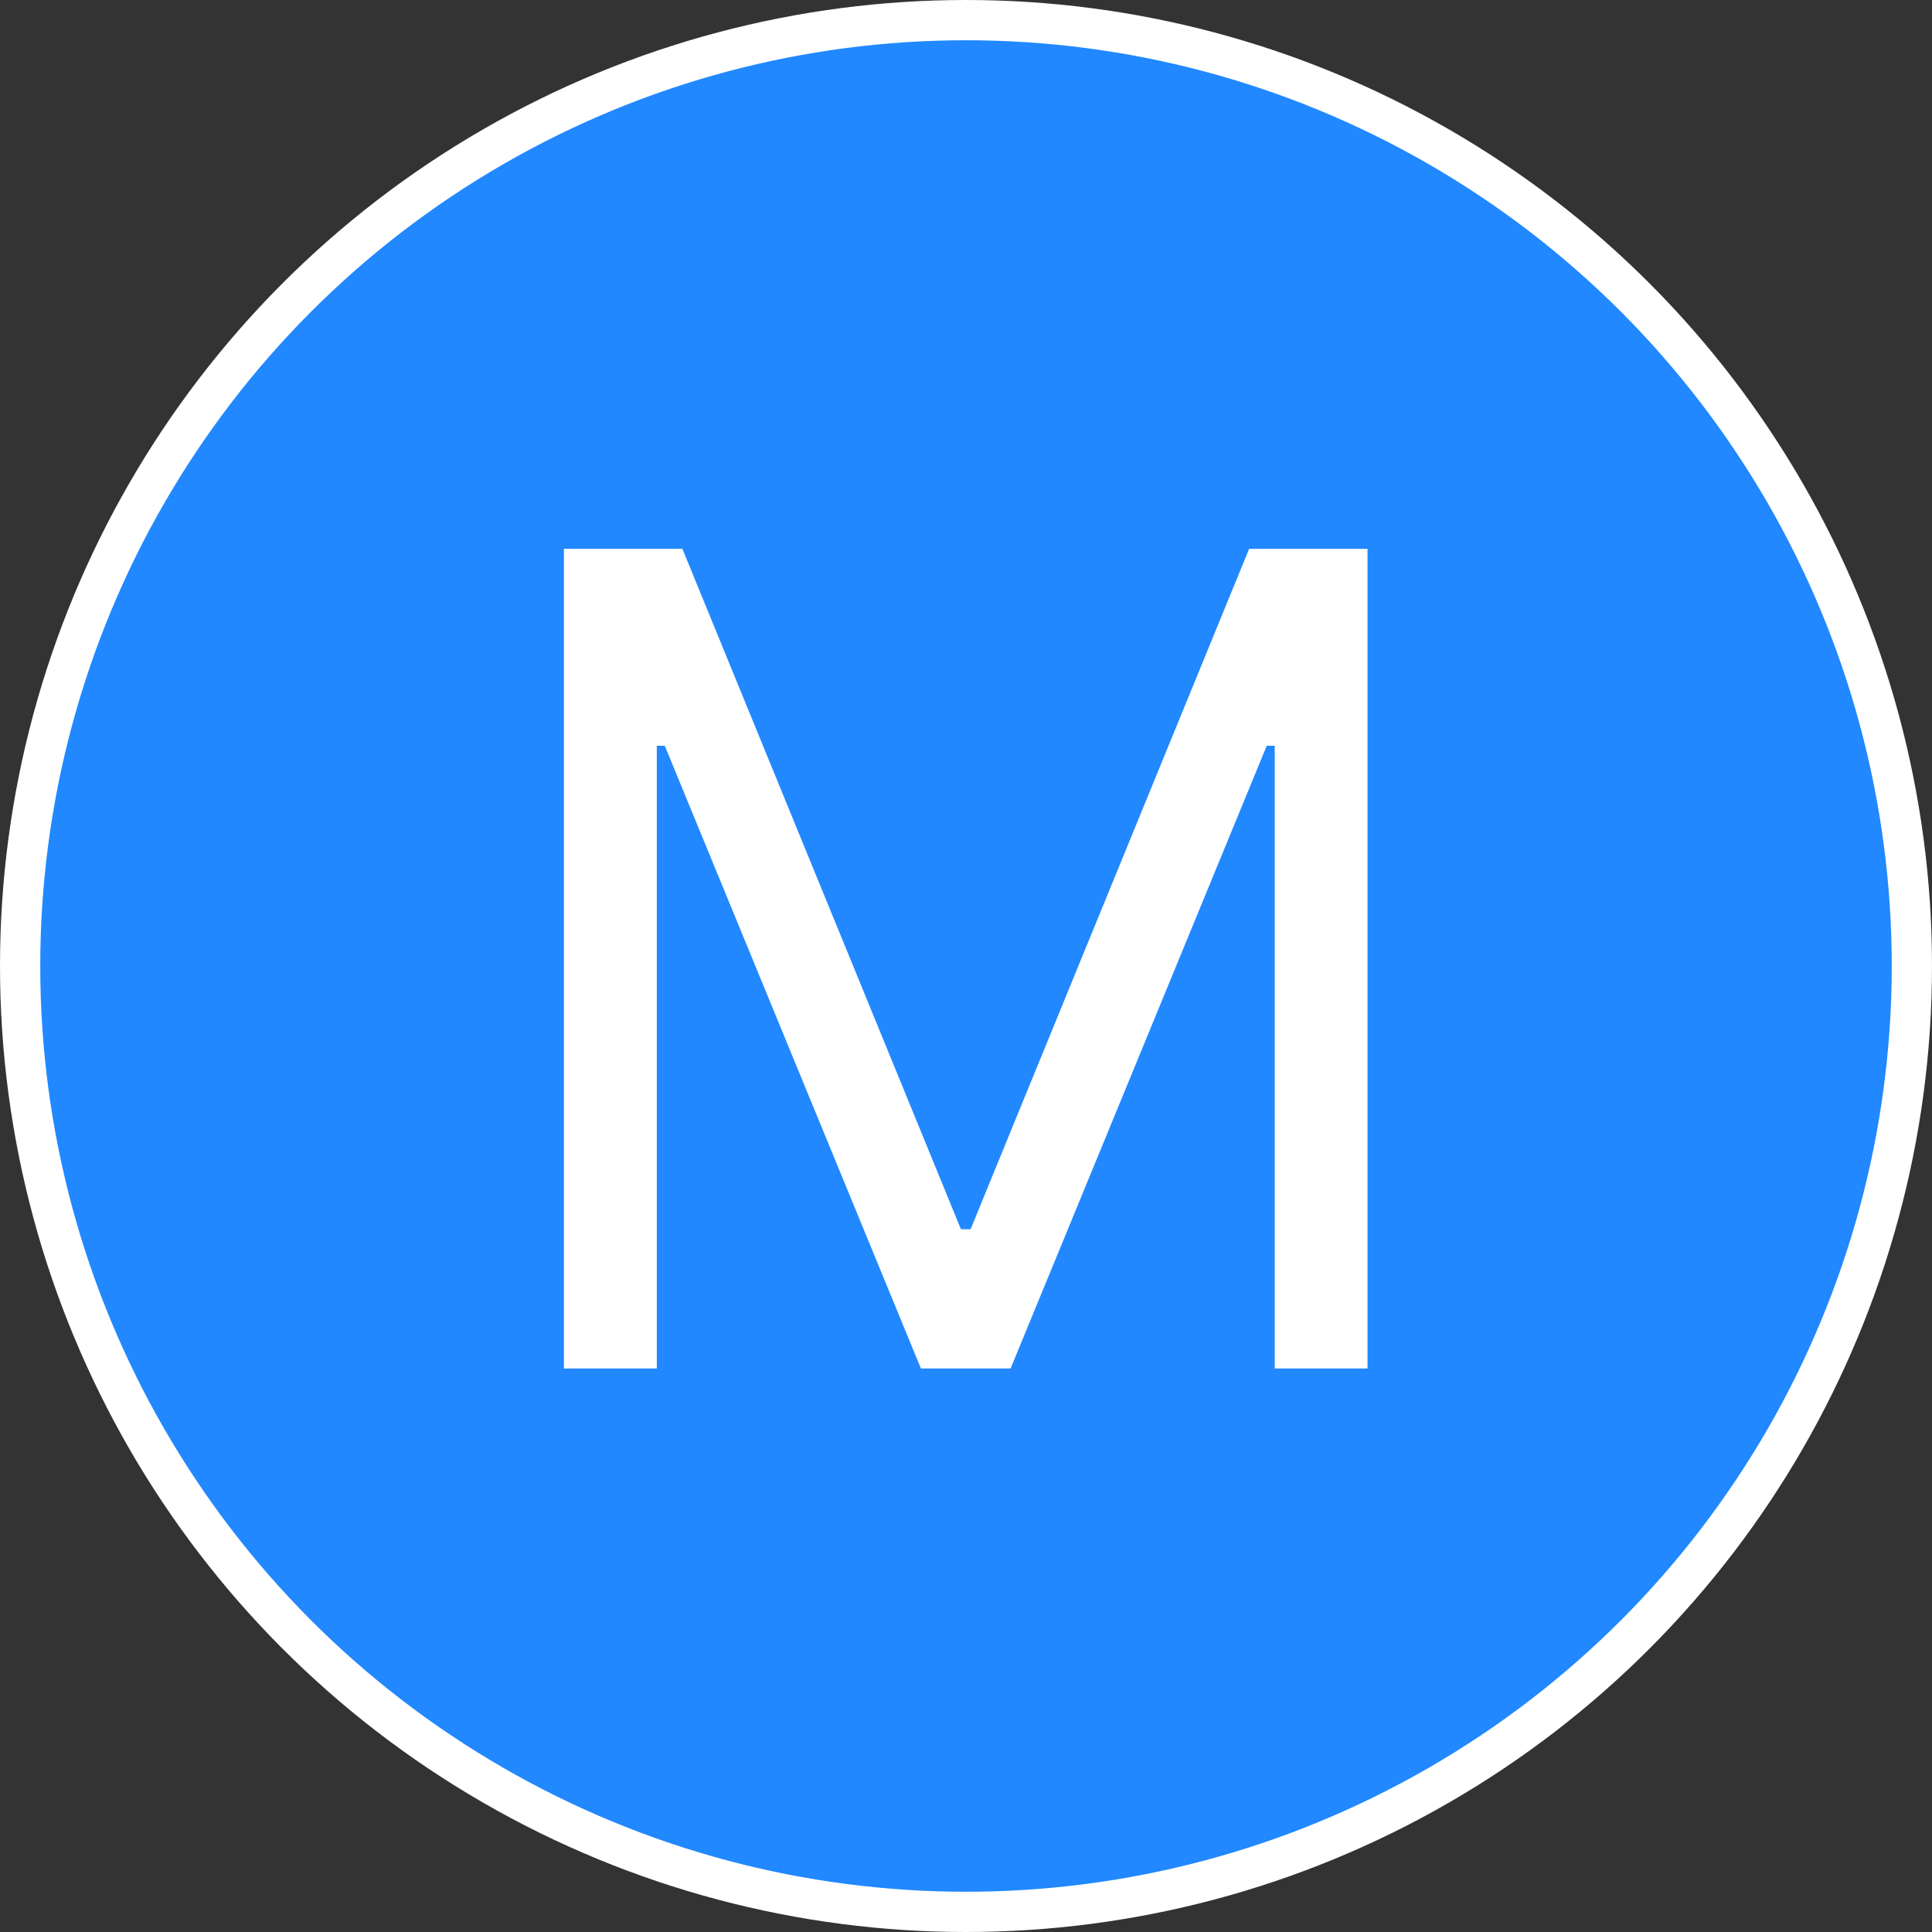 <svg width="24" height="24" viewBox="0 0 24 24" fill="none" xmlns="http://www.w3.org/2000/svg">
<rect x="0" y="0" width="24" height="24" fill="#333333" stroke="none"/>
<circle cx="12" cy="12" r="11.75" fill="#2188FF" stroke="white" stroke-width="0.5"/>
<path d="M7.005 6.818H8.477L11.937 15.27H12.057L15.517 6.818H16.988V17H15.835V9.264H15.736L12.554 17H11.44L8.258 9.264H8.159V17H7.005V6.818Z" fill="white"/>
</svg>
